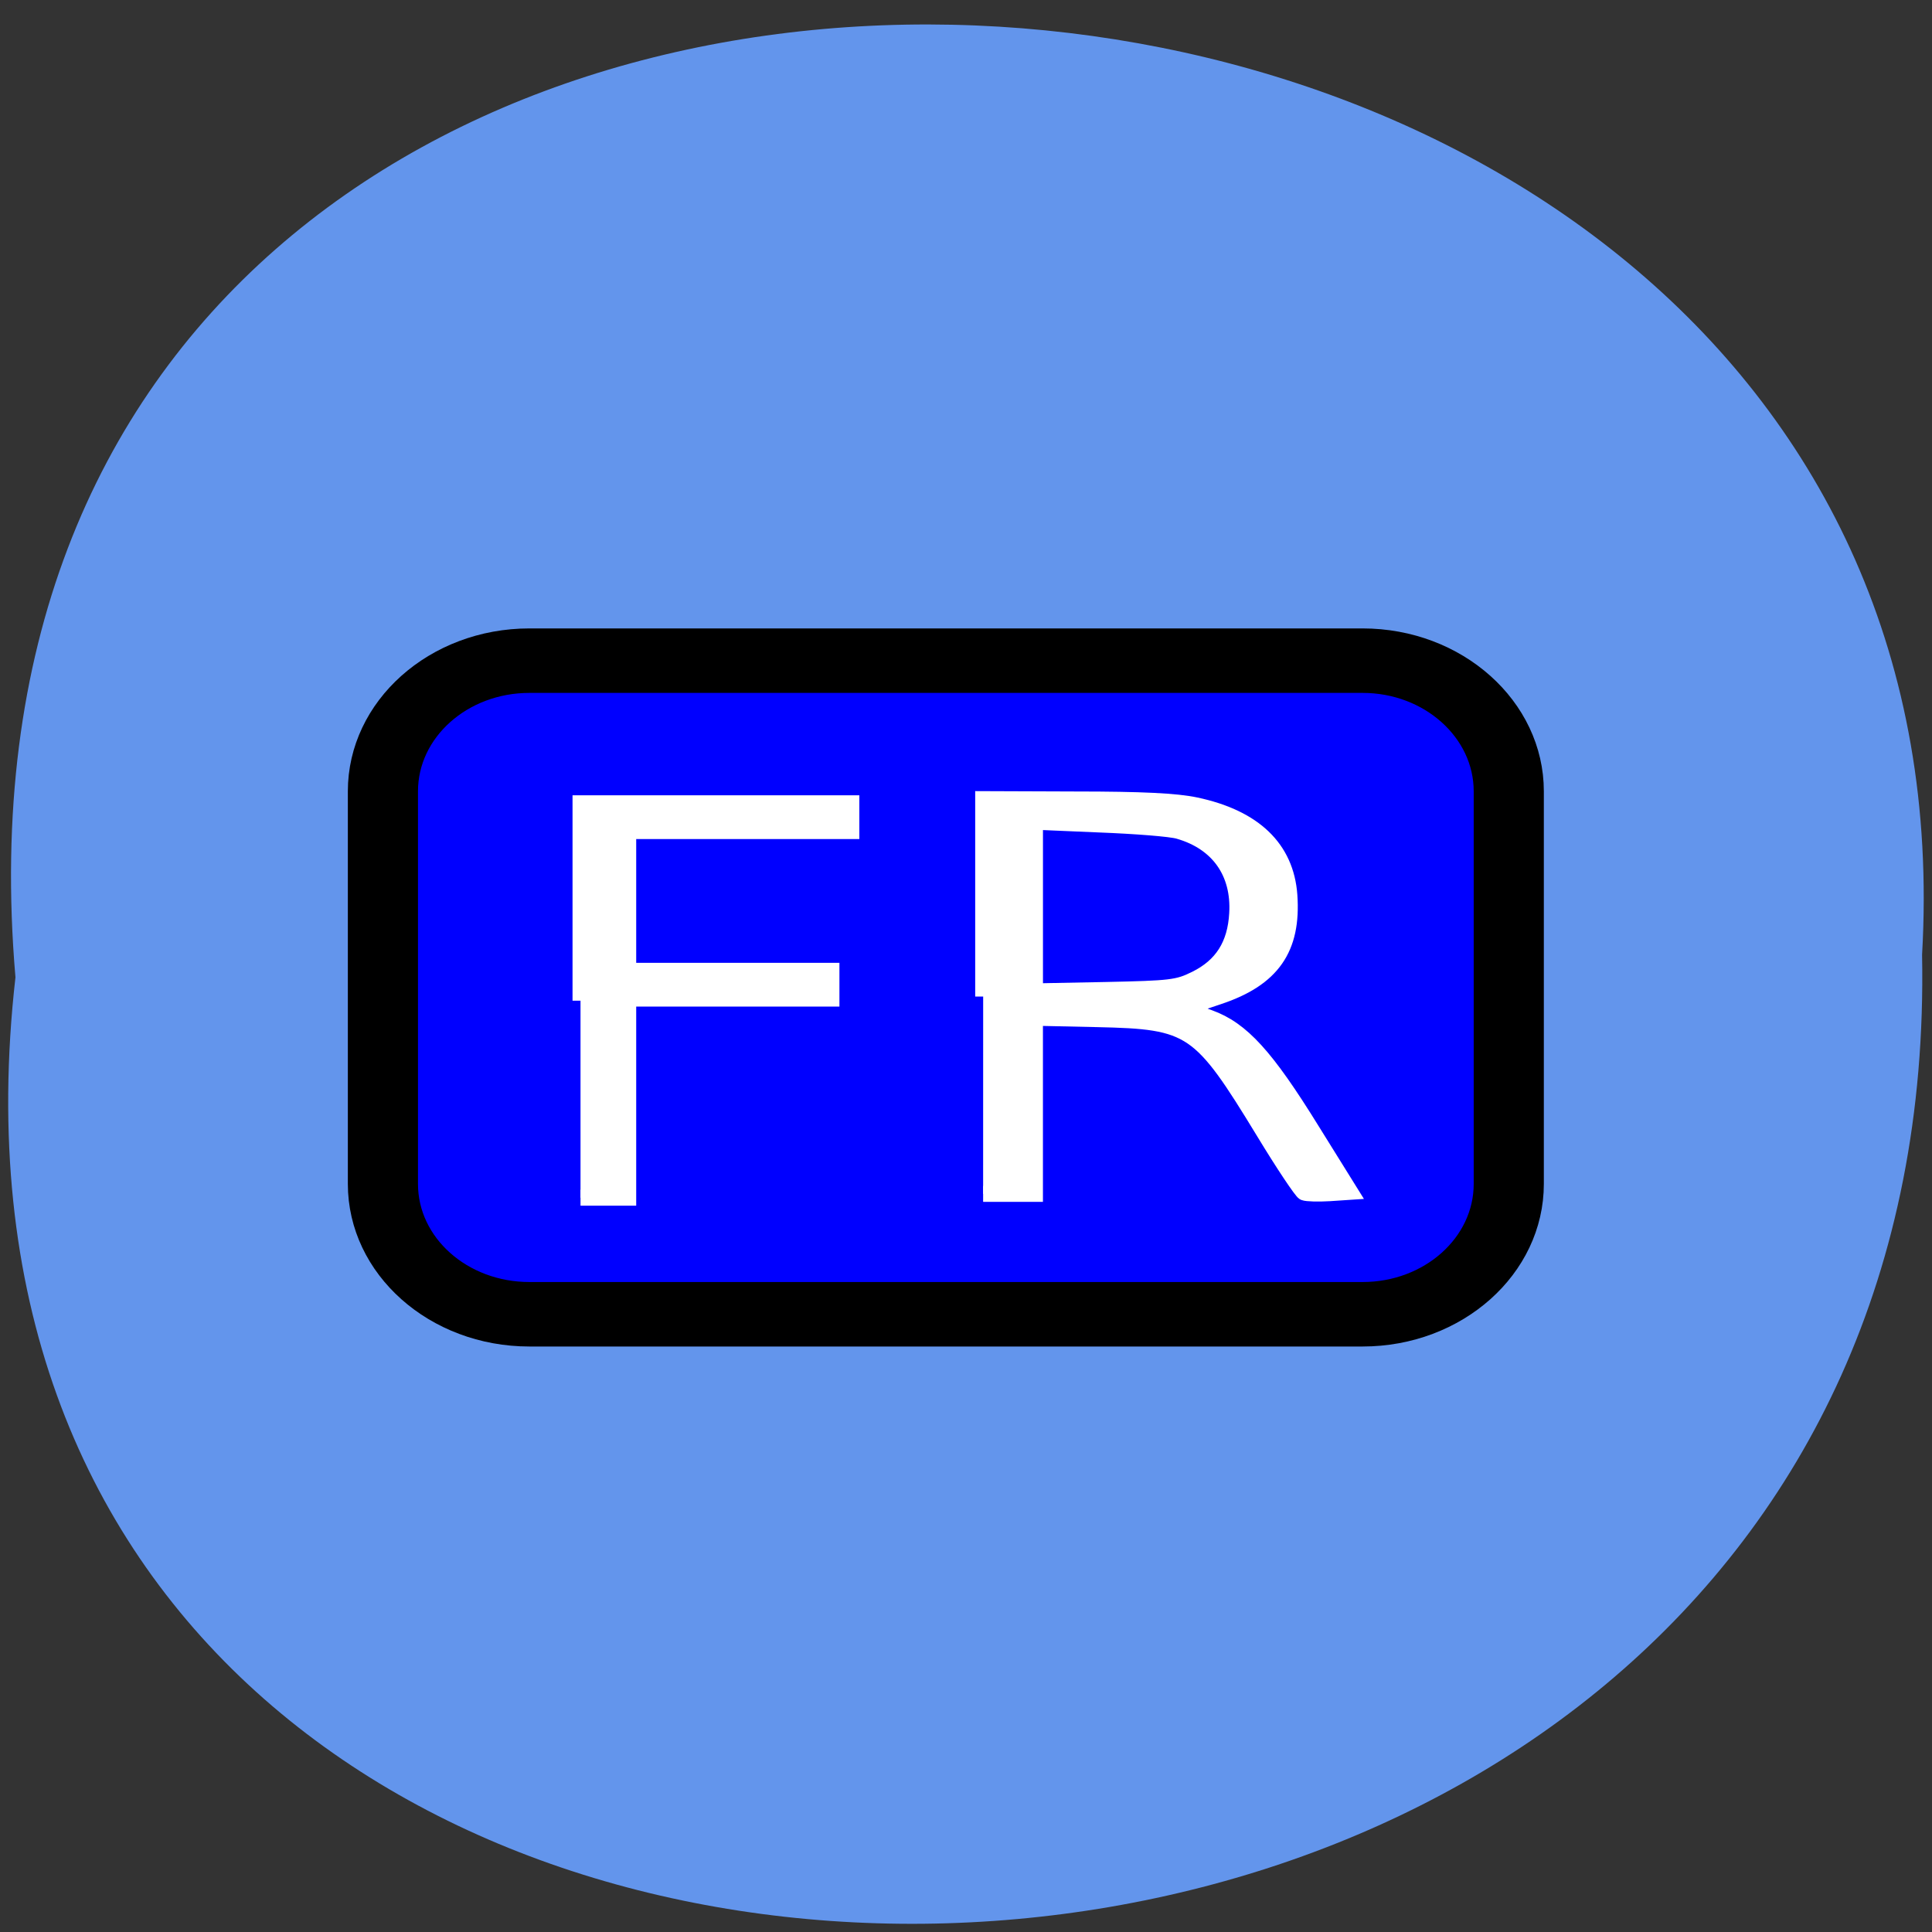 <svg xmlns="http://www.w3.org/2000/svg" viewBox="0 0 22 22"><rect x="0" y="0" width="22" height="22" fill="#333333" stroke="none"/><path d="m 0.176 11.129 c -1.652 14.512 21.992 14.313 21.711 -0.258 c 0.781 -13.551 -23 -14.773 -21.711 0.258" fill="#6395ec"/><path d="m 1.812 0.348 h 8.315 c 0.805 0 1.459 0.637 1.459 1.418 v 4.262 c 0 0.782 -0.654 1.415 -1.459 1.415 h -8.315 c -0.808 0 -1.462 -0.633 -1.462 -1.415 v -4.262 c 0 -0.782 0.654 -1.418 1.462 -1.418" transform="matrix(1.141 0 0 1.049 3.961 7.158)" fill="#00f" stroke="#000" stroke-linejoin="round" stroke-width="0.7" stroke-miterlimit="10"/><g fill="#fff" stroke="#fff" stroke-width="2.111" transform="scale(0.086)"><path d="m 130.18 131.95 v -26.14 l 12.273 0.045 c 8.682 0 13.318 0.227 15.864 0.773 c 7.727 1.636 11.955 5.682 12.409 11.909 c 0.5 7.05 -2.273 11.05 -9.364 13.409 c -2.364 0.773 -4.273 1.5 -4.273 1.545 c 0 0.091 1.364 0.682 3.045 1.273 c 4.273 1.545 7.5 5.091 13.545 14.864 l 5.091 8.182 l -2.727 0.182 c -1.5 0.091 -3 0.045 -3.364 -0.091 c -0.318 -0.136 -2.727 -3.727 -5.318 -8 c -8.5 -13.955 -9.545 -14.682 -22.05 -14.955 l -8.273 -0.182 v 23.318 h -6.864 m 28.14 -28.455 c 3.5 -1.727 5.273 -4.5 5.5 -8.682 c 0.318 -5.409 -2.5 -9.409 -7.727 -10.909 c -1.045 -0.318 -5.773 -0.682 -10.5 -0.864 l -8.545 -0.364 v 22.455 l 9.364 -0.182 c 8.591 -0.182 9.545 -0.273 11.909 -1.455"/><path d="m 76.864 132.5 v -26.14 h 35.864 v 3.682 h -29.545 v 18.5 h 26.909 v 3.682 h -26.909 v 26.364 h -6.318"/></g></svg>